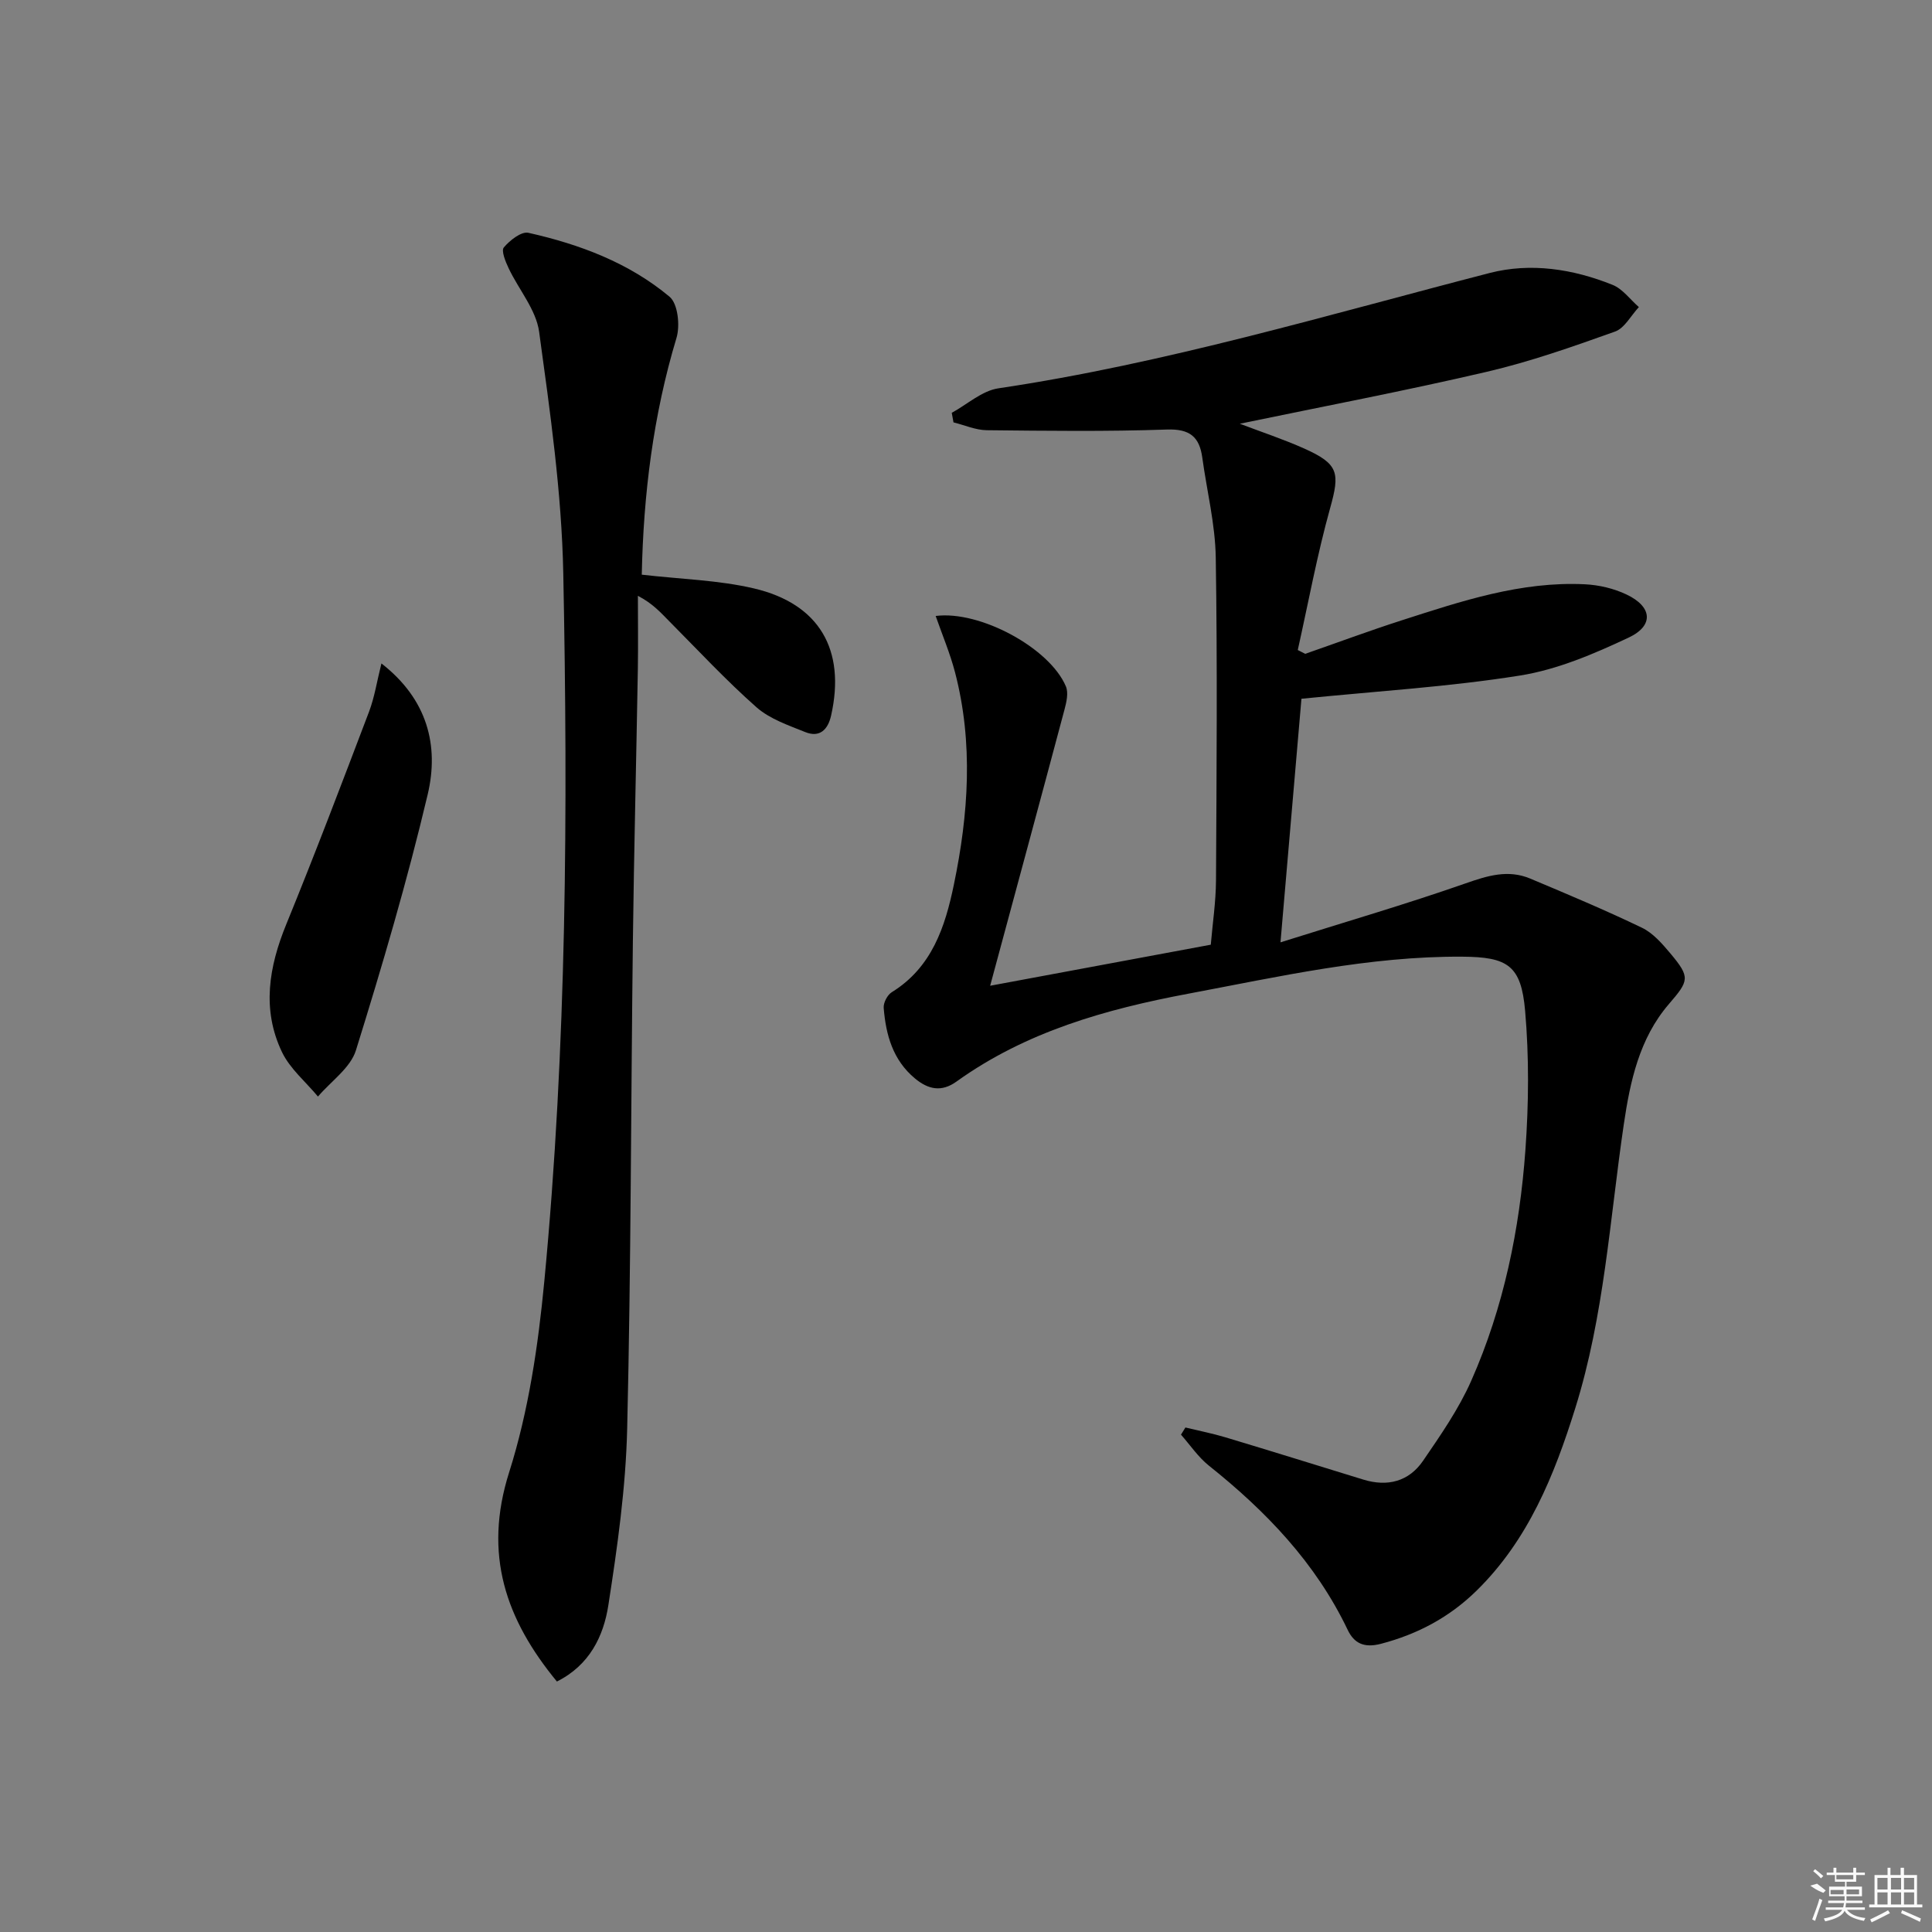 <svg enable-background="new 0 0 400 400" viewBox="0 0 400 400" xmlns="http://www.w3.org/2000/svg"><rect x="0" y="0" width="400" height="400" fill="#808080" stroke="none"/><path d="m245.43 295.55c2.77.67 5.58 1.22 8.31 2.04 9.52 2.86 19.01 5.82 28.51 8.74 5.03 1.55 9.44.4 12.38-3.89 3.64-5.32 7.39-10.72 9.98-16.58 6.71-15.17 10.02-31.32 11.21-47.78.69-9.56.77-19.26-.06-28.8-.82-9.41-3.6-11.15-13.02-11.21-19.26-.12-37.92 4.13-56.69 7.66-17.1 3.21-33.65 7.87-48.04 18.21-3.1 2.22-5.83 1.62-8.58-.66-4.58-3.81-6.02-9.03-6.47-14.6-.09-1.06.76-2.7 1.68-3.26 8.3-5.13 11.04-13.53 12.84-22.22 3.04-14.6 4.07-29.34.25-44-1.03-3.95-2.64-7.74-4.01-11.67 9.16-1.18 23.61 6.63 26.96 14.58.56 1.32.13 3.24-.28 4.77-5.04 18.91-10.16 37.79-15.4 57.21 14.85-2.76 30.06-5.6 45.68-8.5.38-4.45 1.05-8.86 1.08-13.28.12-22.29.3-44.59-.05-66.87-.11-6.91-1.84-13.79-2.79-20.7-.59-4.3-2.59-5.97-7.3-5.81-12.44.43-24.9.27-37.35.14-2.29-.03-4.57-1.06-6.86-1.62-.12-.66-.24-1.32-.36-1.98 3.21-1.75 6.26-4.57 9.65-5.07 34.58-5.15 67.99-15.17 101.72-23.88 8.47-2.19 17.26-.84 25.45 2.46 2.09.84 3.64 3.03 5.44 4.6-1.63 1.74-2.95 4.36-4.94 5.07-8.74 3.12-17.54 6.23-26.56 8.33-16.88 3.94-33.93 7.18-51.12 10.75 4.51 1.72 9.04 3.21 13.37 5.15 7.14 3.2 7.36 5.04 5.33 12.32-2.69 9.66-4.51 19.57-6.7 29.38.51.26 1.02.53 1.54.79 6.66-2.32 13.27-4.78 19.99-6.94 12.34-3.97 24.69-8.11 37.91-7.46 2.91.14 5.97.86 8.59 2.1 5.36 2.52 5.77 6.45.47 8.94-7.15 3.36-14.71 6.6-22.42 7.84-14.69 2.35-29.62 3.24-45.32 4.82-1.32 15.34-2.76 32.09-4.34 50.43 13.46-4.24 25.98-7.89 38.27-12.19 4.59-1.61 8.86-2.94 13.46-1 7.76 3.26 15.53 6.52 23.11 10.17 2.29 1.1 4.19 3.3 5.88 5.31 4.17 4.97 3.88 5.63-.32 10.51-6.11 7.1-8.01 16-9.32 24.88-2.9 19.69-4.06 39.65-10.06 58.81-4.35 13.92-9.74 27.25-20.41 37.73-5.59 5.49-12.18 9.01-19.8 11.01-3.52.92-5.57-.11-6.9-2.89-6.62-13.86-16.9-24.56-28.75-34.01-2.21-1.77-3.86-4.25-5.76-6.4.3-.5.61-.99.92-1.48z"/><path d="m132.87 118.98c8.14.94 15.85 1.12 23.2 2.84 13.6 3.18 19.06 12.75 16 26.33-.65 2.91-2.36 4.63-5.35 3.42-3.5-1.41-7.34-2.71-10.09-5.13-6.34-5.6-12.13-11.84-18.1-17.85-1.74-1.75-3.36-3.62-6.46-5.23 0 5.05.07 10.1-.01 15.15-.32 18.8-.8 37.61-1.03 56.41-.41 33.63-.38 67.26-1.18 100.87-.29 12.22-2.02 24.46-3.9 36.57-.99 6.38-3.88 12.4-10.65 15.78-10.58-12.85-15.28-26.31-9.89-43.31 4.02-12.68 6.01-26.2 7.28-39.51 4.66-48.77 4.9-97.72 3.93-146.65-.33-16.7-2.73-33.4-5-49.98-.63-4.59-4.23-8.74-6.32-13.17-.64-1.35-1.56-3.6-.99-4.29 1.24-1.47 3.63-3.36 5.09-3.03 10.62 2.38 20.81 6.2 29.23 13.24 1.72 1.44 2.2 5.97 1.43 8.52-4.83 16.03-6.84 32.4-7.19 49.02z"/><path d="m78.97 137.36c9.52 7.39 11.97 17 9.58 27.12-4.22 17.84-9.41 35.47-14.86 52.98-1.14 3.65-5.16 6.4-7.86 9.57-2.53-3.05-5.79-5.75-7.45-9.21-4.21-8.81-2.72-17.64.9-26.48 5.95-14.56 11.53-29.26 17.12-43.97 1.15-3.03 1.64-6.32 2.57-10.01z"/><g fill="#fafafa"><path d="m374.8 390.4 1.4-.4c.7.5 1.3 1 1.8 1.4l-.5.5c-1.5-.6-2.1-1.1-2.7-1.5zm1 7.3-.6-.3c.5-1.4 1.1-2.8 1.5-4.3.2.1.4.2.6.3-.5 1.3-1 2.8-1.5 4.3zm-.4-10.3.4-.4c.4.3 1 .8 1.7 1.4l-.5.5c-.4-.5-1-1-1.6-1.5zm2.5.3h1.7v-1h.6v1h3.5v-1h.6v1h1.8v.5h-1.8v1.4h-2v1h3.2v2h-3.2v.9h3.3v.5h-3.4c0 .3-.1.6-.1.9h4v.5h-3.7c.7.9 1.9 1.5 3.8 1.7-.1.2-.2.4-.3.6-2.1-.4-3.5-1.1-4-2.1-.4 1-1.8 1.7-4 2.2-.1-.2-.2-.4-.3-.6 2.1-.4 3.4-1 3.8-1.8h-3.4v-.5h3.6c.1-.3.1-.6.2-.9h-3.3v-.5h3.4c0-.3 0-.6 0-.9h-3.2v-2h3.3v-1h-2.1v-1.4h-1.7v-.5zm1.1 3.5v1h2.7c0-.3 0-.4 0-.4 0-.1 0-.2 0-.2 0-.1 0-.2 0-.3h-2.7zm1.2-3v.9h3.5v-.9zm4.7 3h-2.6v.6.4h2.6z"/><path d="m393.6 386.7h.6v1.5h2.7v6.1h1.1v.6h-11v-.6h1.1v-6.1h2.7v-1.5h.6v1.5h2.1v-1.5zm-2.7 8.8.4.6c-1.2.6-2.5 1.3-3.8 1.9-.1-.2-.2-.4-.3-.6 1.2-.6 2.5-1.2 3.7-1.9zm-2.2-6.7v2.4h2.1v-2.4zm0 3v2.5h2.1v-2.5zm2.8-3v2.4h2.1v-2.4zm0 3v2.5h2.1v-2.5zm6 6.1c-1.4-.7-2.7-1.3-3.9-1.8l.2-.6c1.5.6 2.7 1.2 3.9 1.7zm-1.2-9.1h-2.1v2.4h2.1zm-2.1 3v2.5h2.1v-2.5z"/></g></svg>